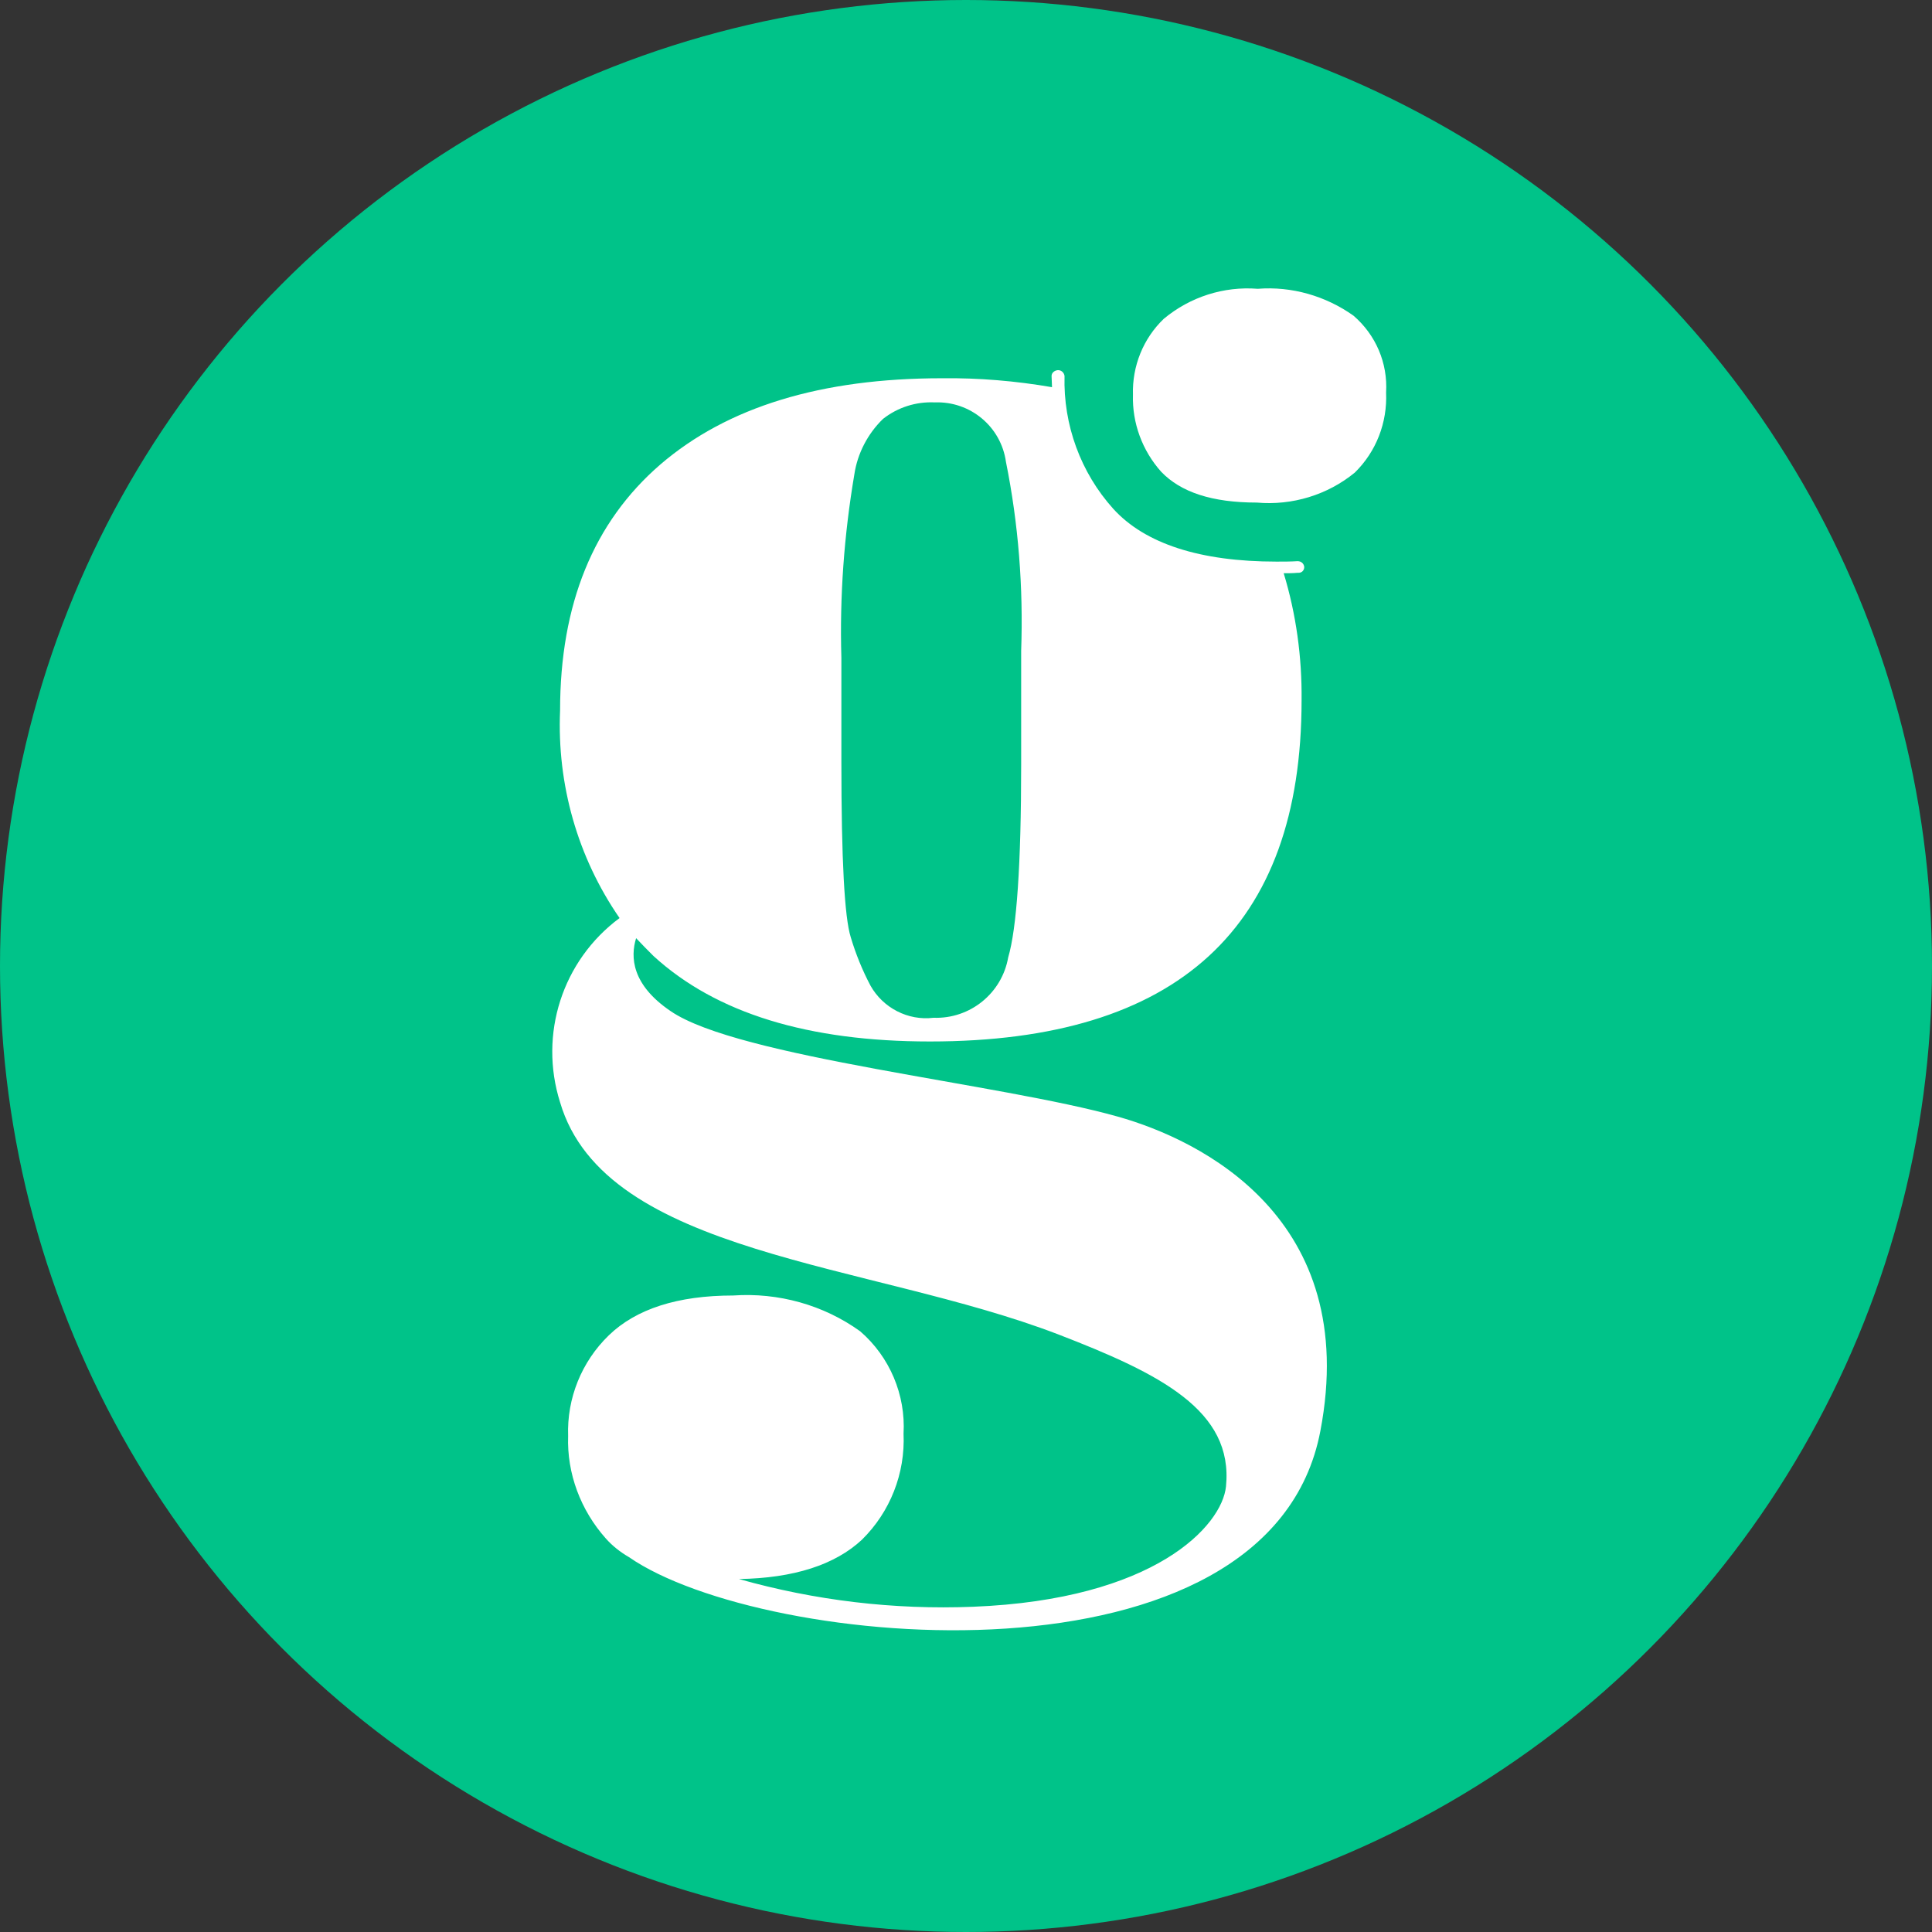 <?xml version="1.0" encoding="utf-8"?>
<!-- Generator: Adobe Illustrator 24.1.0, SVG Export Plug-In . SVG Version: 6.00 Build 0)  -->
<svg version="1.1" id="Layer_1" xmlns="http://www.w3.org/2000/svg" xmlns:xlink="http://www.w3.org/1999/xlink" x="0px" y="0px"
	 viewBox="0 0 432 432" style="enable-background:new 0 0 432 432;" xml:space="preserve">
<rect x="0" y="0" width="432" height="432" fill="#333333" stroke="none"/>
<style type="text/css">
	.st0{fill:#00C389;}
	.st1{fill:#FFFFFF;}
</style>
<g>
	<circle class="st0" cx="216" cy="216" r="216"/>
	<g id="Group_2" transform="translate(-322.966 -221.923)">
		<g id="Group_10">
			<path id="Path_31" class="st1" d="M614.6,348.7c-0.1-0.8-0.7-1.3-1.5-1.3c-1.5,0.1-3.1,0.1-4.7,0.1c-17.1,0-29.4-4-36.5-11.8
				c-7.3-8.1-11.2-18.8-10.9-29.7c-0.1-0.8-0.8-1.4-1.6-1.3c-0.7,0.1-1.3,0.6-1.3,1.3c0,0.8,0.1,1.7,0.1,2.5
				c-8.1-1.4-16.4-2.1-24.6-2c-27,0-48,6.4-63,19.3c-14.9,12.9-22.4,31.2-22.4,55c-0.7,16.5,3.9,32.8,13.3,46.4
				c-12.8,9.5-18.1,26-13.3,41.2c10.1,34.3,69.2,35.7,111.4,51.9c22.8,8.8,39.2,17,37.5,34c-0.9,8.8-15.9,25.3-56.6,26.9
				c-17.7,0.7-35.3-1.4-52.3-6.2c12.3-0.2,21.5-3.2,27.5-8.8c6.3-6.2,9.7-14.8,9.3-23.7c0.5-8.7-3.1-17.2-9.7-22.9
				c-8.2-5.9-18.3-8.7-28.4-8c-12.4,0-21.7,3-27.8,8.9c-6.1,5.9-9.4,14.1-9.1,22.5c-0.3,8.4,2.8,16.6,8.4,22.9
				c1.5,1.7,3.3,3.1,5.2,4.2c30,20.8,143.3,31.2,154.6-28.2c9.1-47.6-26.8-65.1-45.3-70.3c-26.2-7.4-84.9-13.2-100-23.6
				c-8.7-5.9-9-12.1-7.7-16.3c1.3,1.4,2.6,2.7,3.9,4c14,12.8,34.6,19.1,61.8,19.1c55.4,0,83.1-25.4,83.1-76.3
				c0.1-9.6-1.2-19.2-4-28.4c1.1,0,2.1,0,3.1-0.1C614,350.1,614.6,349.5,614.6,348.7C614.6,348.7,614.6,348.7,614.6,348.7z
				 M551.3,392.9c0,22.3-1,36.7-2.9,43.1c-1.4,8-8.5,13.8-16.7,13.5c-5.7,0.7-11.3-2.2-14.1-7.2c-1.8-3.4-3.3-7.1-4.4-10.8
				c-1.4-4.4-2.1-17.4-2.1-39.2V369c-0.4-13.7,0.6-27.4,2.9-41c0.7-4.7,3-9.1,6.4-12.4c3.3-2.6,7.4-3.9,11.6-3.7
				c7.9-0.3,14.8,5.4,15.9,13.3c2.8,13.9,3.9,28.1,3.4,42.3V392.9z"/>
			<g id="Group_9">
				<path id="Path_32" class="st1" d="M604,334.3c7.9,0.7,15.8-1.7,21.9-6.7c4.8-4.7,7.3-11.2,7-17.9c0.4-6.6-2.3-12.9-7.3-17.2
					c-6.2-4.4-13.8-6.6-21.4-6c-7.6-0.6-15.1,1.8-21,6.7c-4.6,4.4-7.1,10.6-6.9,17c-0.2,6.3,2.1,12.5,6.3,17.2
					C587,332,594,334.3,604,334.3z"/>
			</g>
		</g>
	</g>
</g>
</svg>
